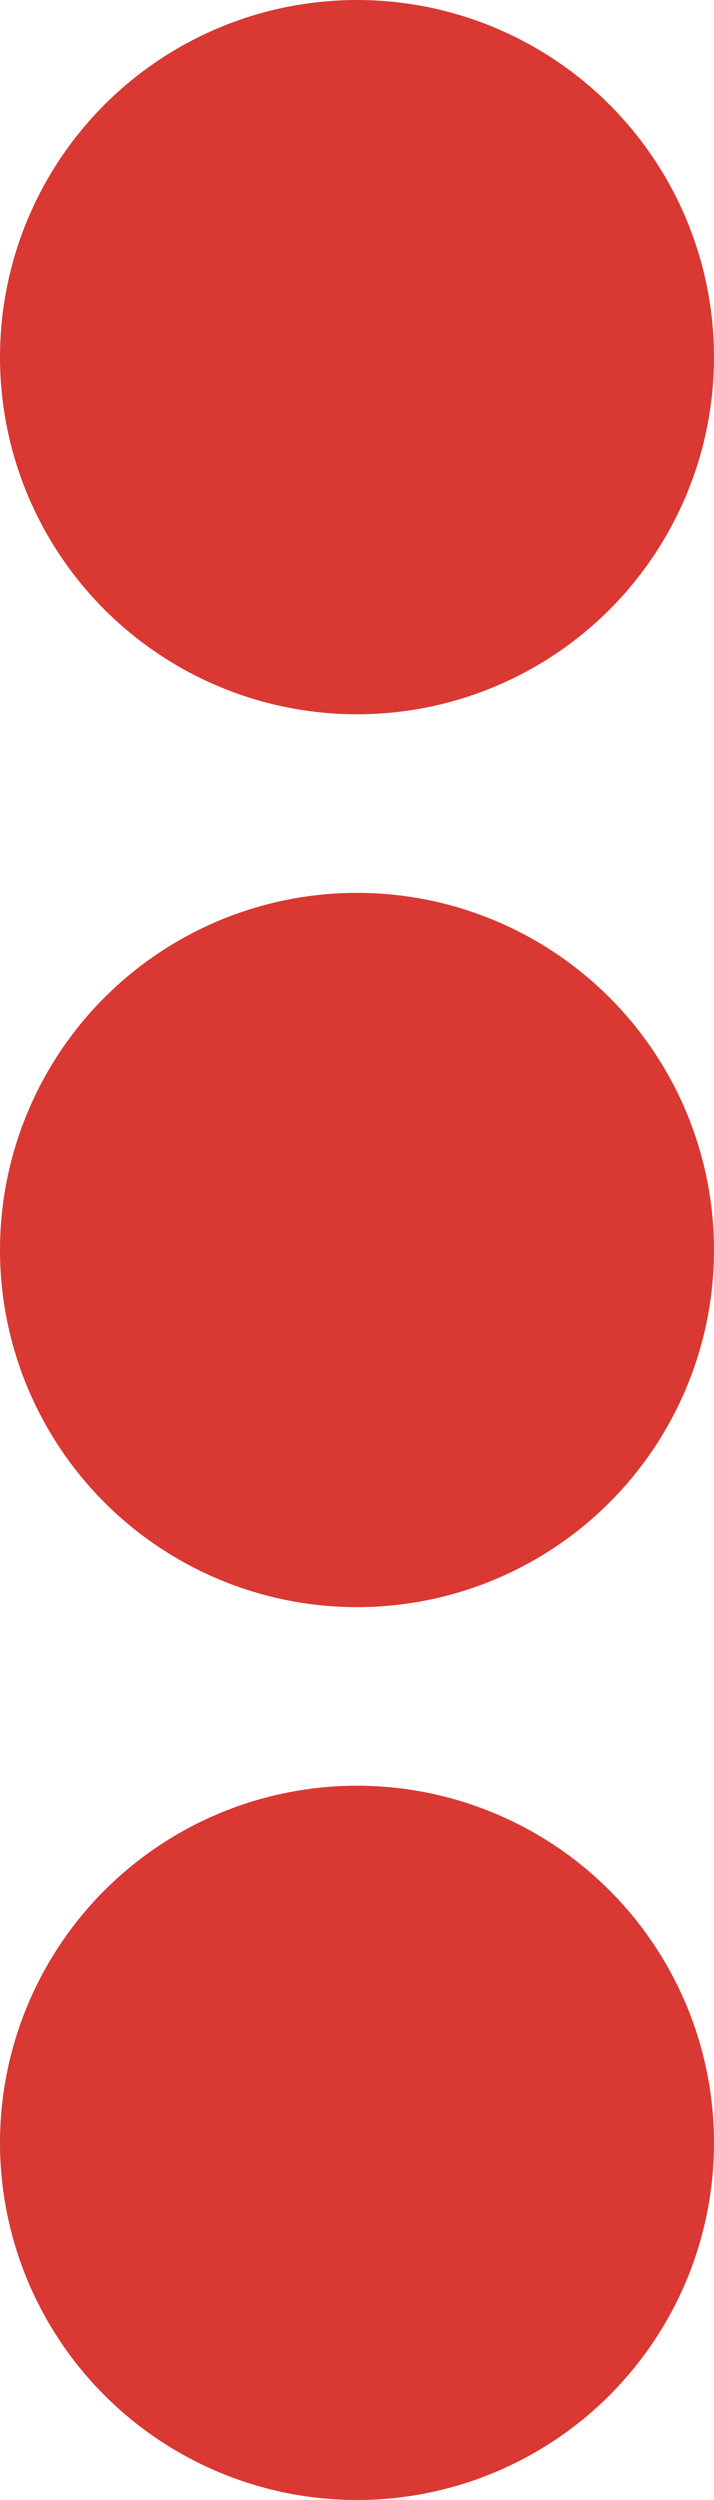 <?xml version="1.0" encoding="UTF-8"?>
<svg width="4px" height="14px" viewBox="0 0 4 14" version="1.1" xmlns="http://www.w3.org/2000/svg" xmlns:xlink="http://www.w3.org/1999/xlink">
    <!-- Generator: Sketch 51.3 (57544) - http://www.bohemiancoding.com/sketch -->
    <title>Group 10</title>
    <desc>Created with Sketch.</desc>
    <defs></defs>
    <g id="Page-2" stroke="none" stroke-width="1" fill="none" fill-rule="evenodd">
        <g id="Main-page---Unregistered-(hovered)" transform="translate(-503, -1386)" fill="#D93833">
            <g id="Group-10" transform="translate(503, 1386)">
                <circle id="Oval" cx="2" cy="2" r="2"></circle>
                <circle id="Oval" cx="2" cy="7" r="2"></circle>
                <circle id="Oval" cx="2" cy="12" r="2"></circle>
            </g>
        </g>
    </g>
</svg>